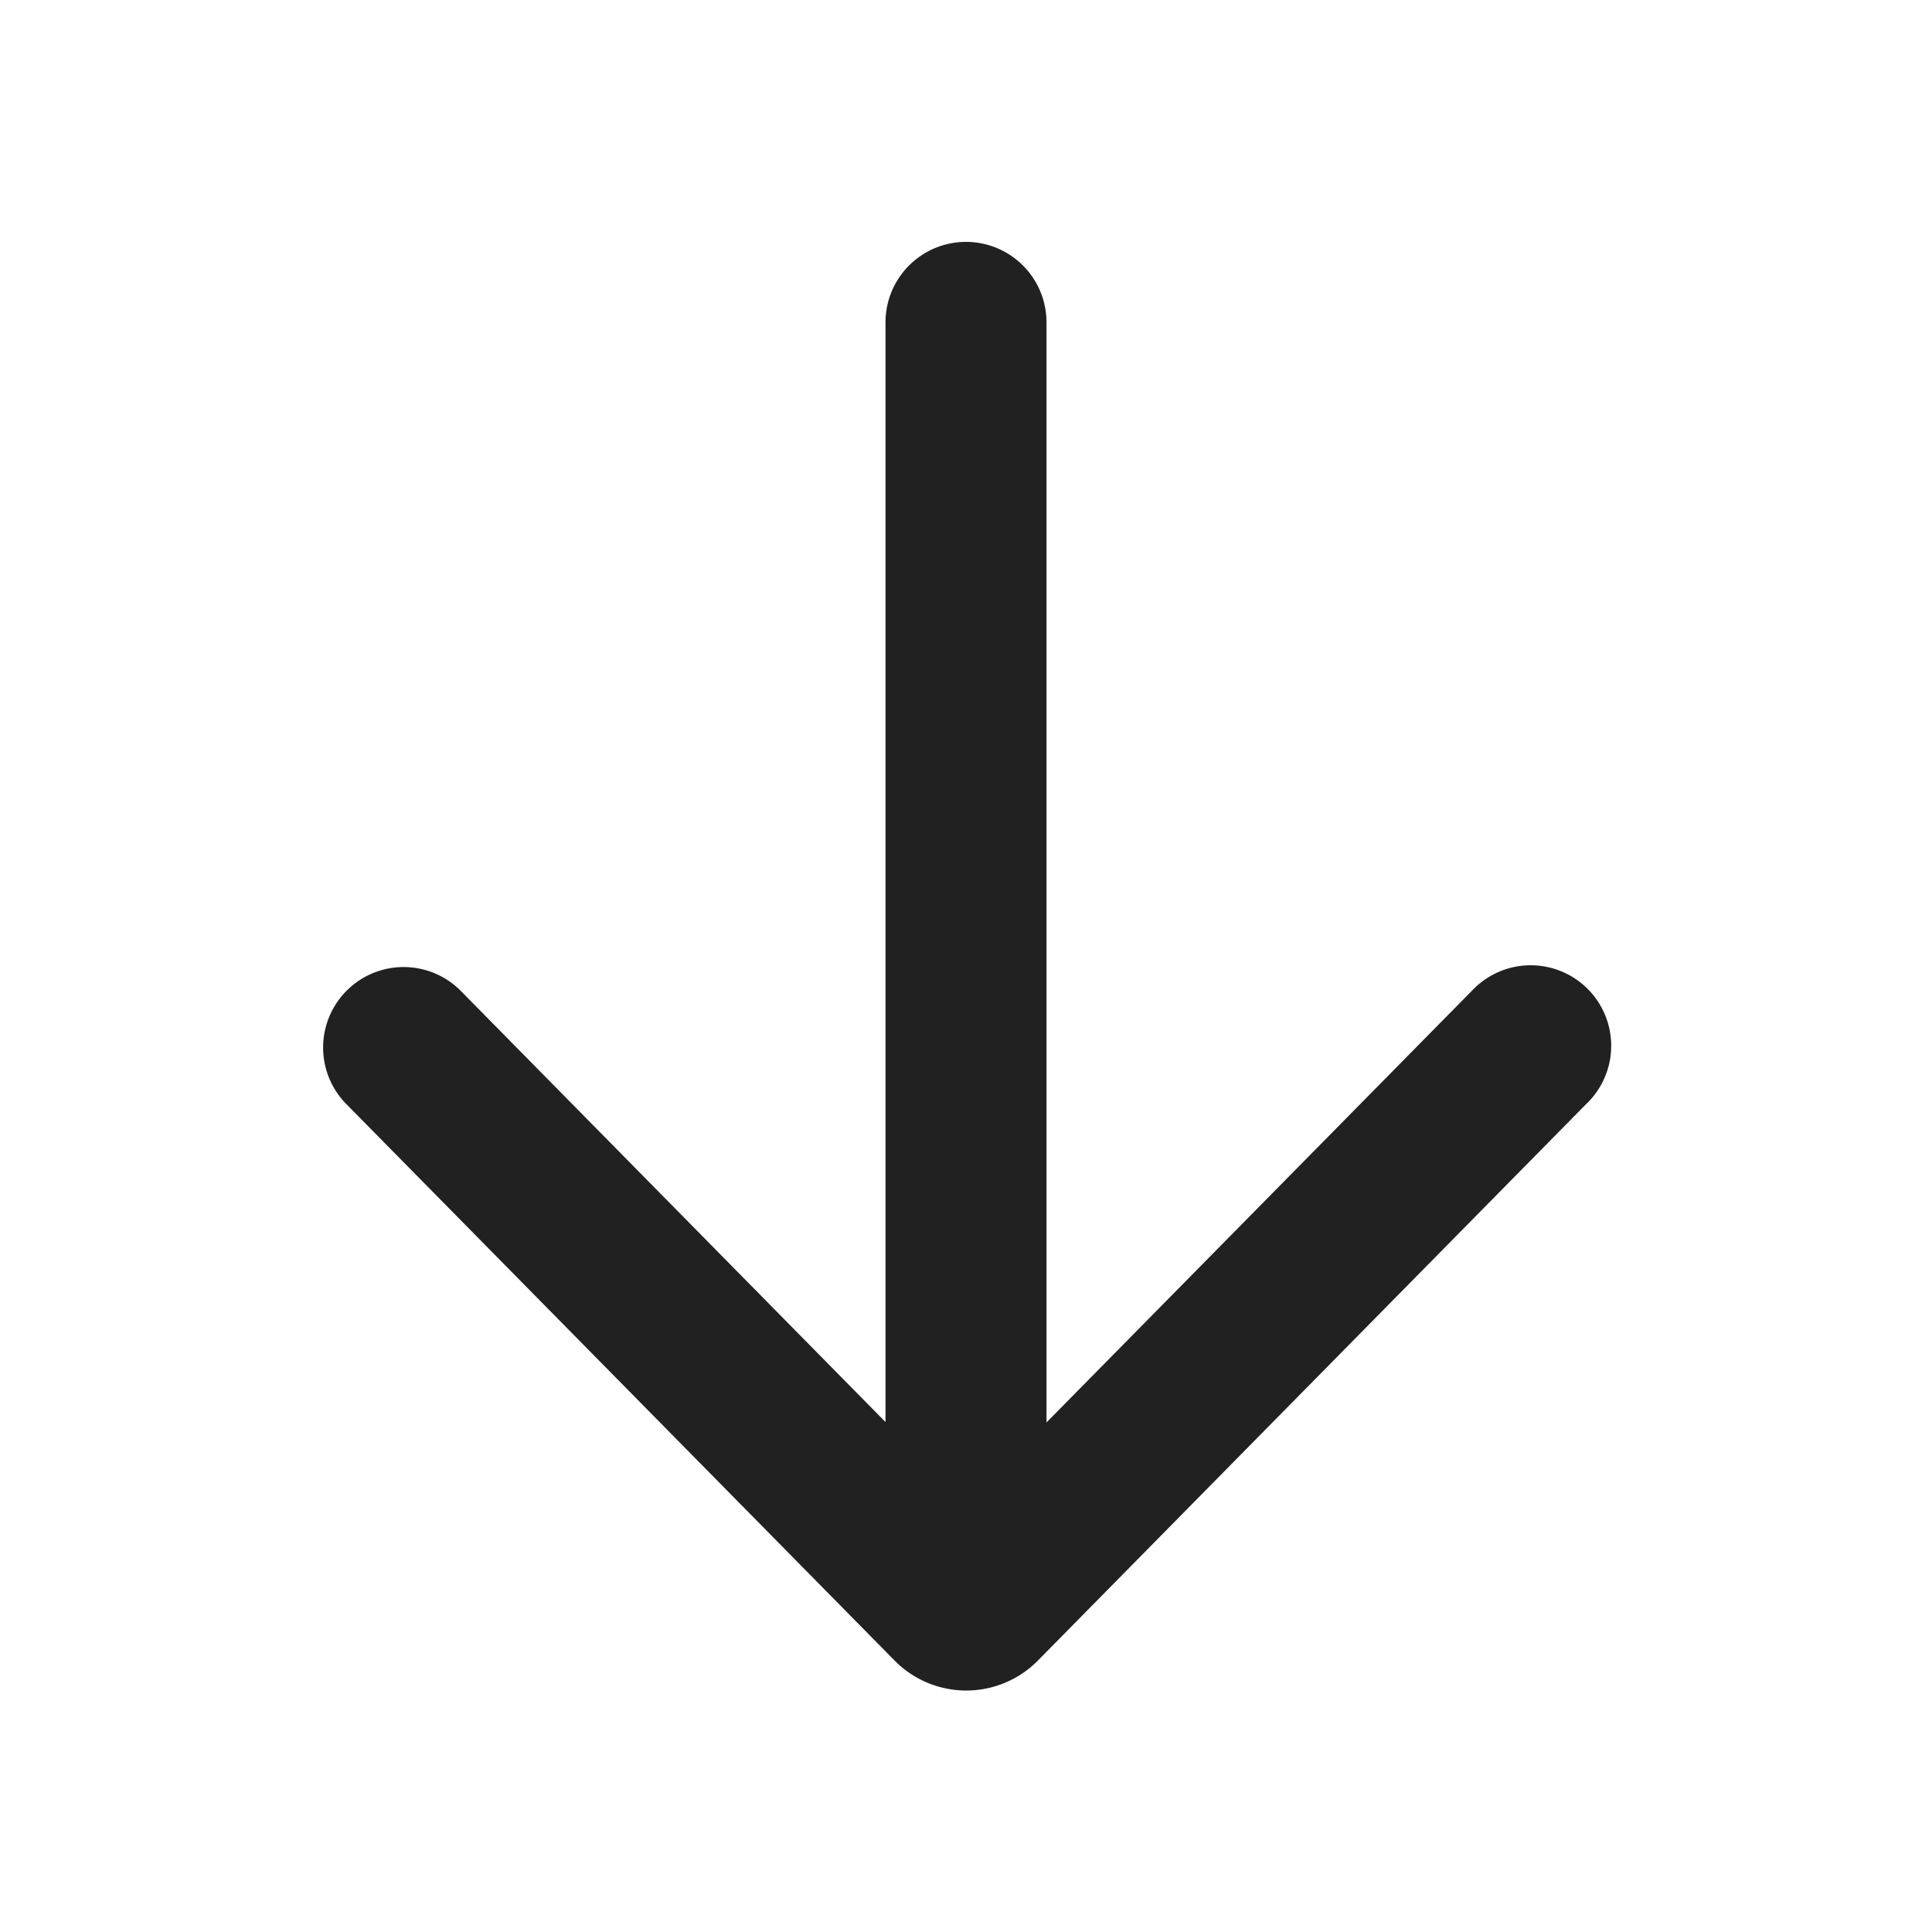 <?xml version="1.0" standalone="no"?><!DOCTYPE svg PUBLIC "-//W3C//DTD SVG 1.1//EN" "http://www.w3.org/Graphics/SVG/1.1/DTD/svg11.dtd"><svg t="1696408893959" class="icon" viewBox="0 0 1024 1024" version="1.1" xmlns="http://www.w3.org/2000/svg" p-id="3341" xmlns:xlink="http://www.w3.org/1999/xlink" width="16" height="16"><path d="M841.216 584.704a42.667 42.667 0 1 0-60.8-59.861L554.667 753.92V170.667a42.667 42.667 0 0 0-85.333 0v583.04L243.84 524.8a42.667 42.667 0 0 0-60.8 59.861l291.115 295.467a53.333 53.333 0 0 0 75.947 0l291.115-295.467z" fill="#212121" p-id="3342"></path></svg>